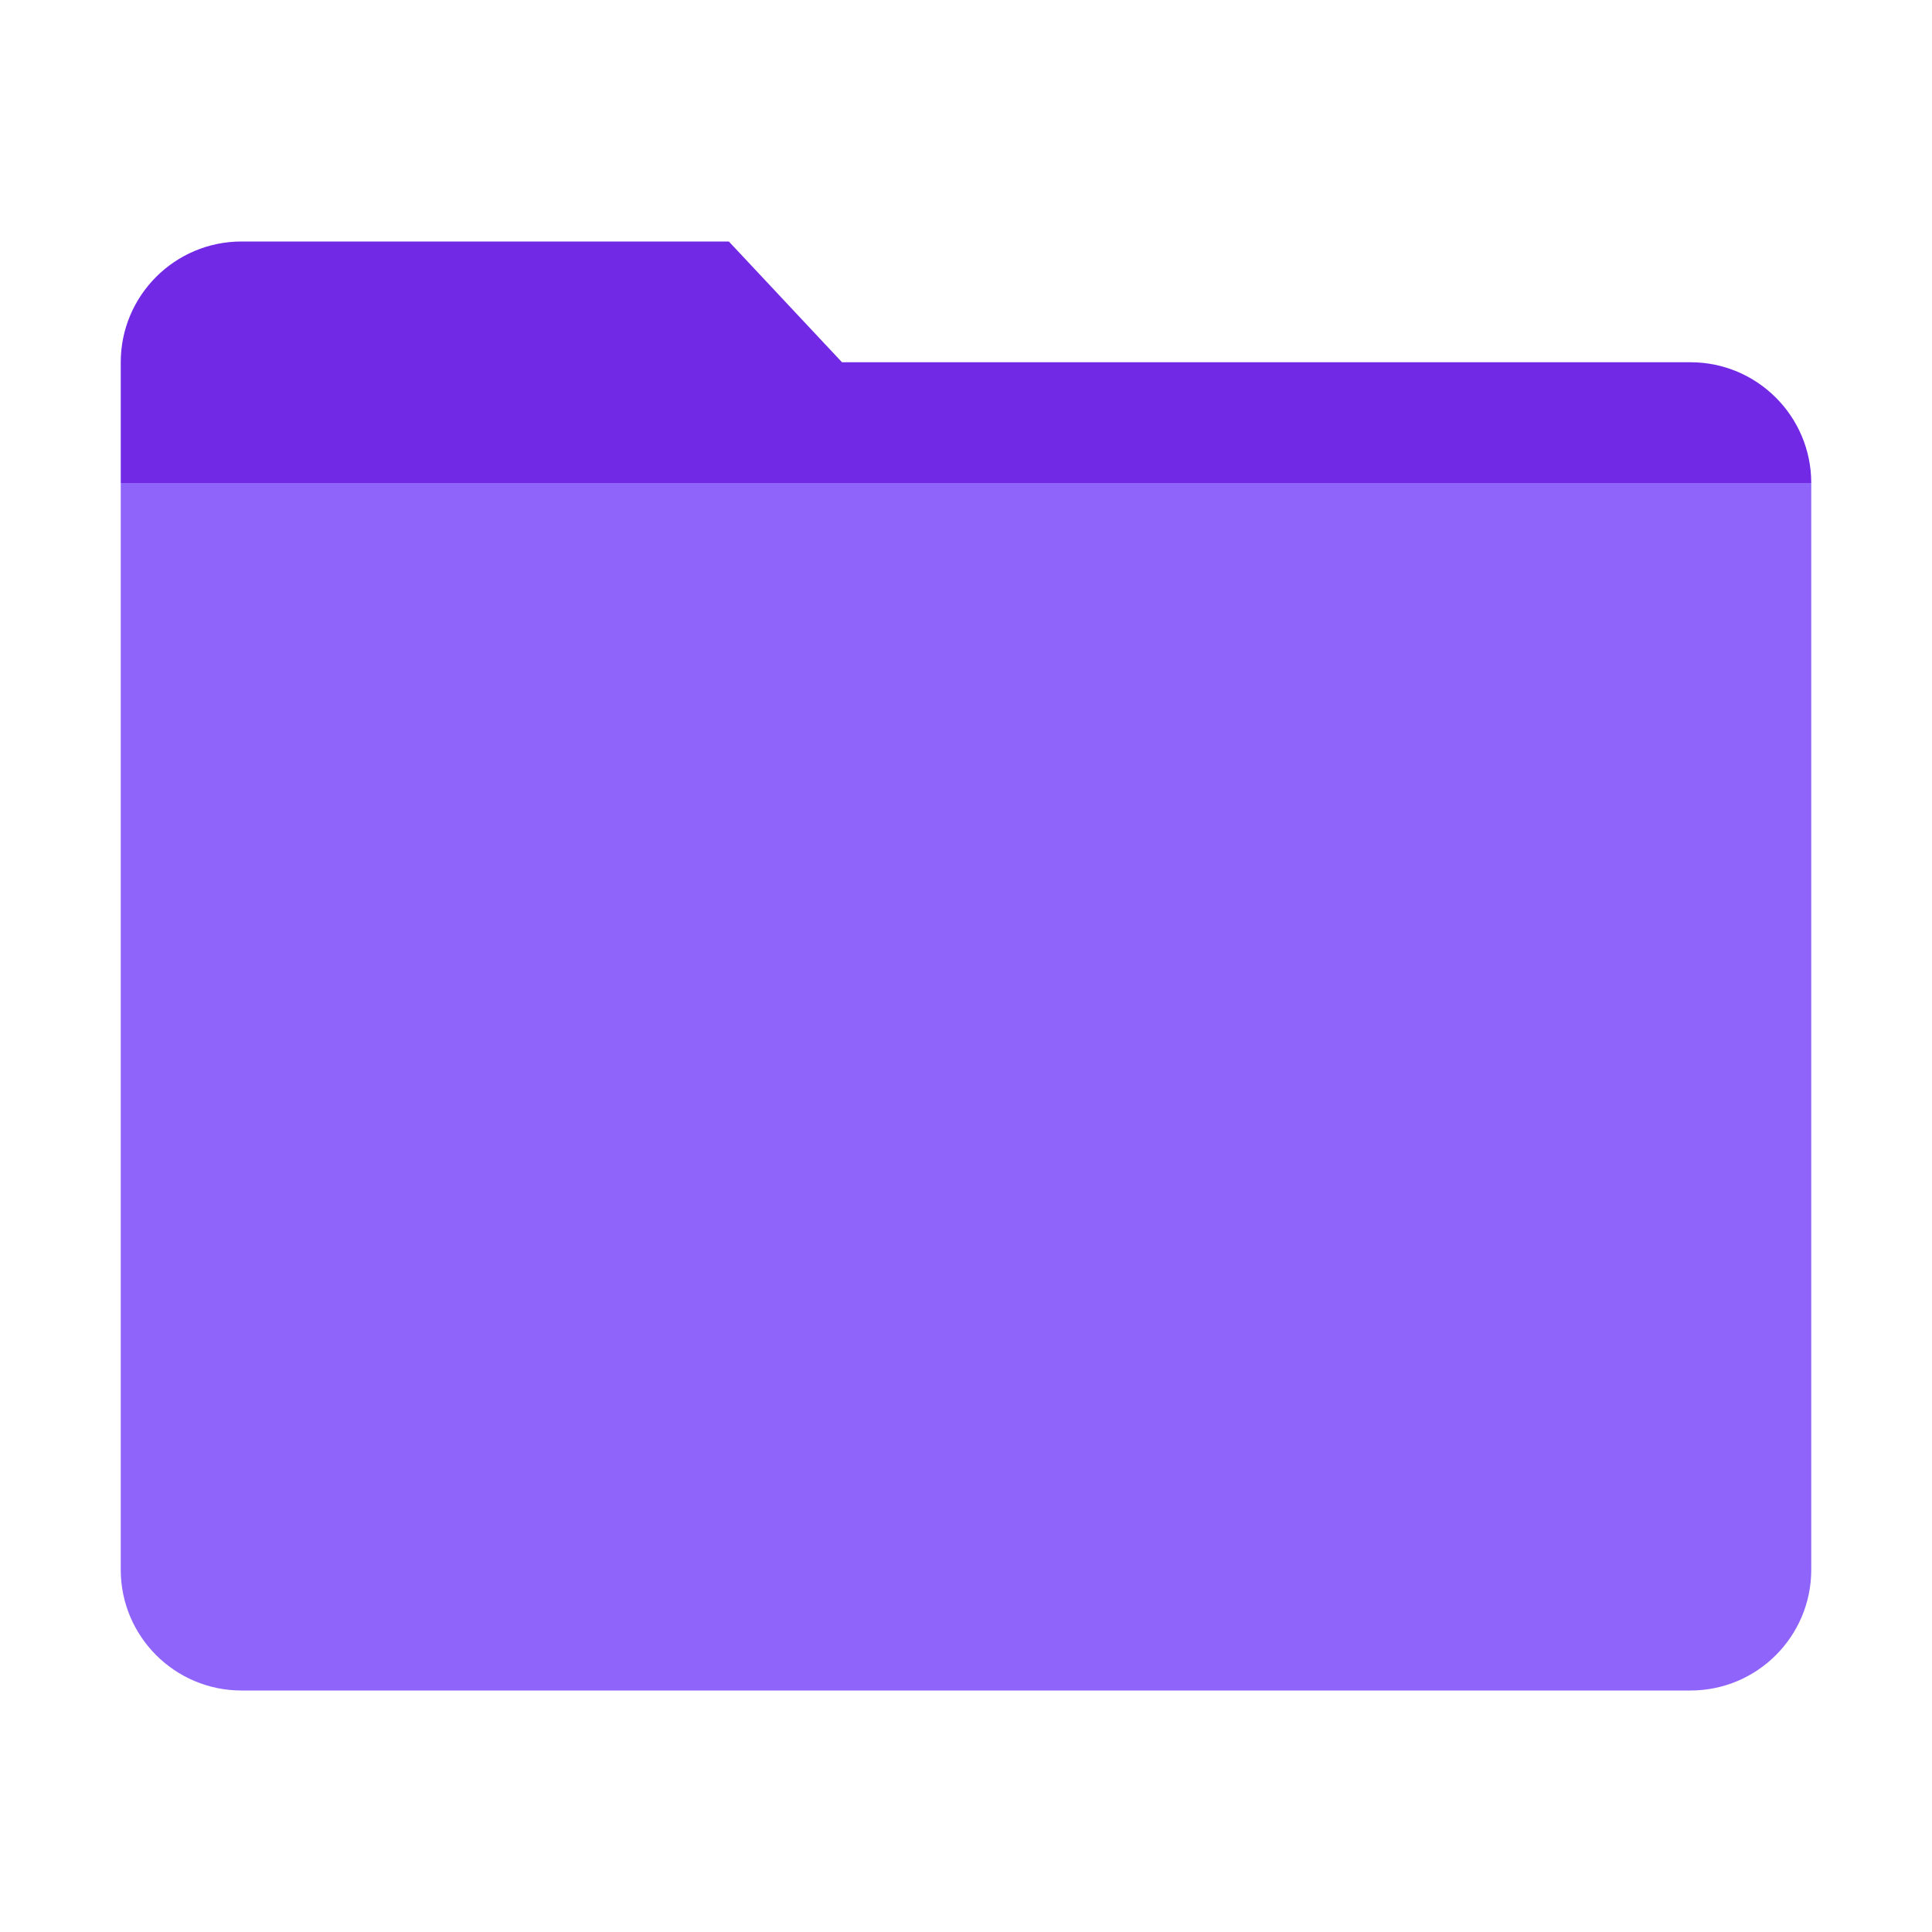 <svg width="16" height="16" viewBox="0 0 16 16" fill="none" xmlns="http://www.w3.org/2000/svg">
<g filter="url(#filter0_d_4420_808)">
<path fill-rule="evenodd" clip-rule="evenodd" d="M1 3C1 2.448 1.448 2 2 2H6.036L6.973 3H14C14.552 3 15 3.448 15 4H1V3Z" fill="#7129E5"/>
<path fill-rule="evenodd" clip-rule="evenodd" d="M1 4H15V13C15 13.552 14.552 14 14 14H2C1.448 14 1 13.552 1 13V4Z" fill="#8E64FA"/>
</g>
<defs>
<filter id="filter0_d_4420_808" x="-1" y="-1" width="18" height="18" filterUnits="userSpaceOnUse" color-interpolation-filters="sRGB">
<feFlood flood-opacity="0" result="BackgroundImageFix"/>
<feColorMatrix in="SourceAlpha" type="matrix" values="0 0 0 0 0 0 0 0 0 0 0 0 0 0 0 0 0 0 127 0" result="hardAlpha"/>
<feOffset/>
<feGaussianBlur stdDeviation="0.5"/>
<feColorMatrix type="matrix" values="0 0 0 0 0 0 0 0 0 0 0 0 0 0 0 0 0 0 0.5 0"/>
<feBlend mode="normal" in2="BackgroundImageFix" result="effect1_dropShadow_4420_808"/>
<feBlend mode="normal" in="SourceGraphic" in2="effect1_dropShadow_4420_808" result="shape"/>
</filter>
</defs>
</svg>
